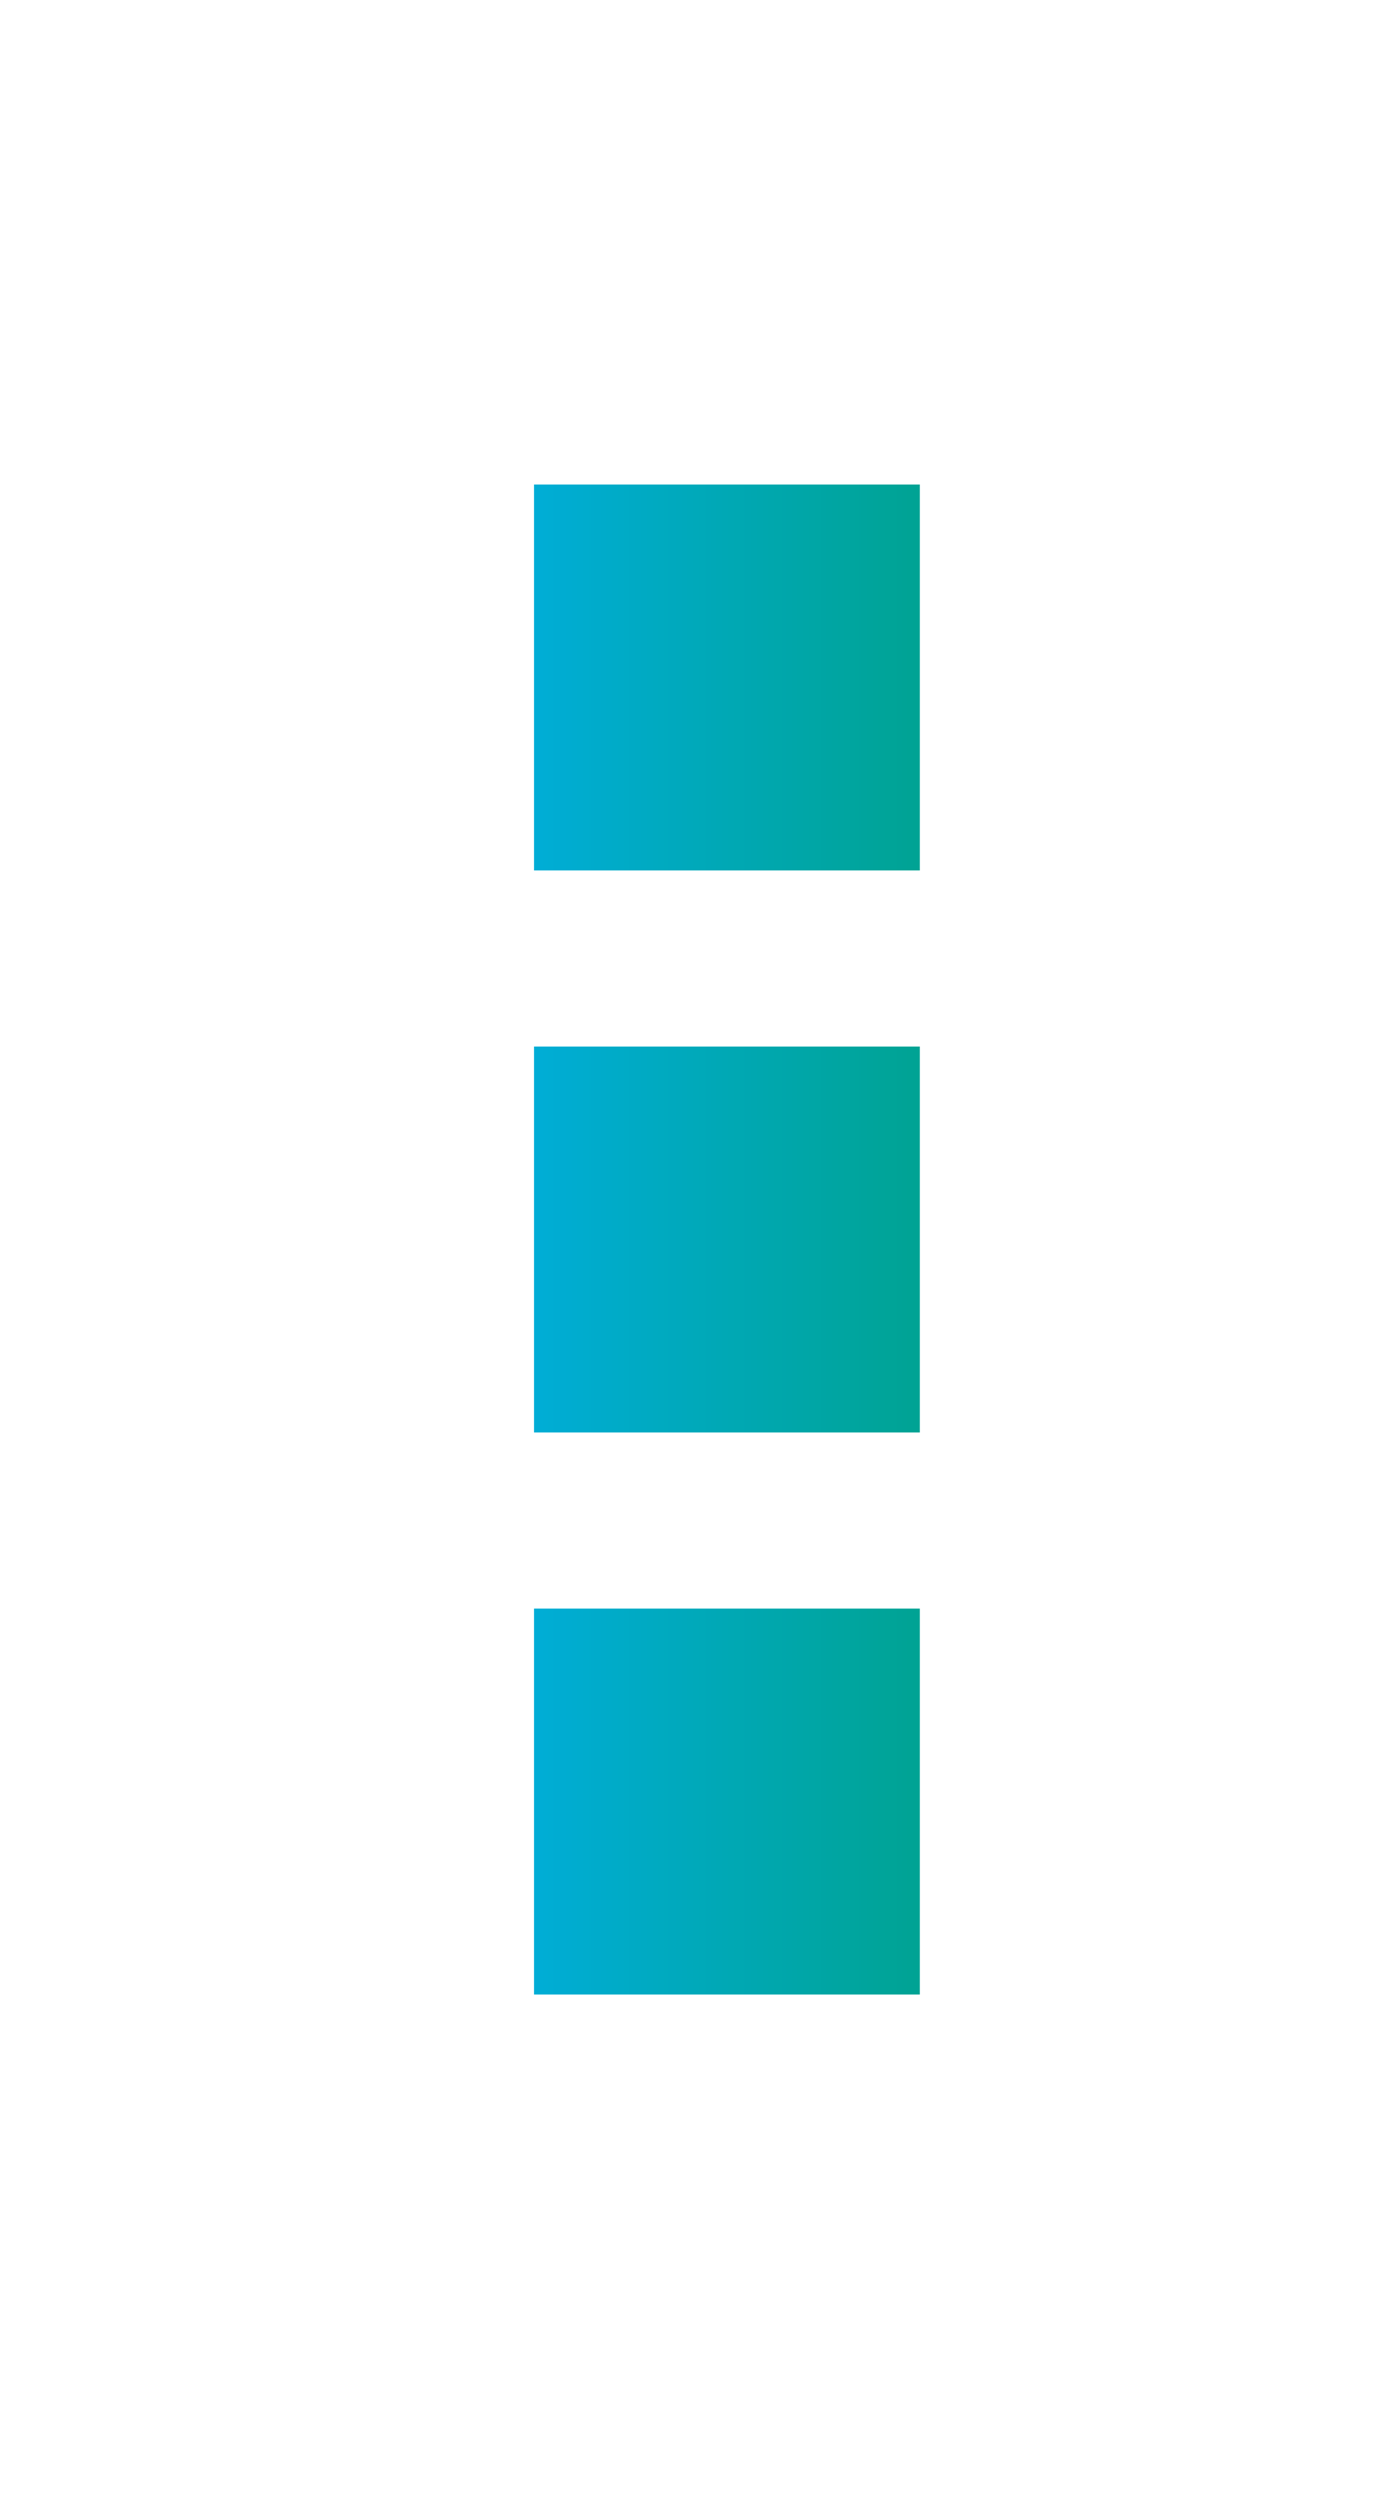 <?xml version="1.0" encoding="UTF-8"?><svg xmlns="http://www.w3.org/2000/svg" xmlns:xlink="http://www.w3.org/1999/xlink" id="Layer_1" data-name="Layer 1" viewBox="0 0 16.49 29.67" width="100%" height="100%"><defs><style>.cls-1{fill:url(#New_Gradient_Swatch_copy_4);}.cls-2{fill:url(#New_Gradient_Swatch_copy_4-2);}.cls-3{fill:url(#New_Gradient_Swatch_copy_4-3);}</style><linearGradient id="New_Gradient_Swatch_copy_4" x1="6.34" y1="8.04" x2="10.92" y2="8.04" gradientUnits="userSpaceOnUse"><stop offset="0" stop-color="#00add6"/><stop offset="0.99" stop-color="#00a394"/></linearGradient><linearGradient id="New_Gradient_Swatch_copy_4-2" x1="6.34" y1="14.71" x2="10.92" y2="14.71" xlink:href="#New_Gradient_Swatch_copy_4"/><linearGradient id="New_Gradient_Swatch_copy_4-3" x1="6.34" y1="21.38" x2="10.92" y2="21.38" xlink:href="#New_Gradient_Swatch_copy_4"/></defs><title>тетрис1</title><rect class="cls-1" x="6.34" y="5.75" width="4.58" height="4.58"/><rect class="cls-2" x="6.34" y="12.42" width="4.58" height="4.58"/><rect class="cls-3" x="6.34" y="19.09" width="4.58" height="4.58"/></svg>
